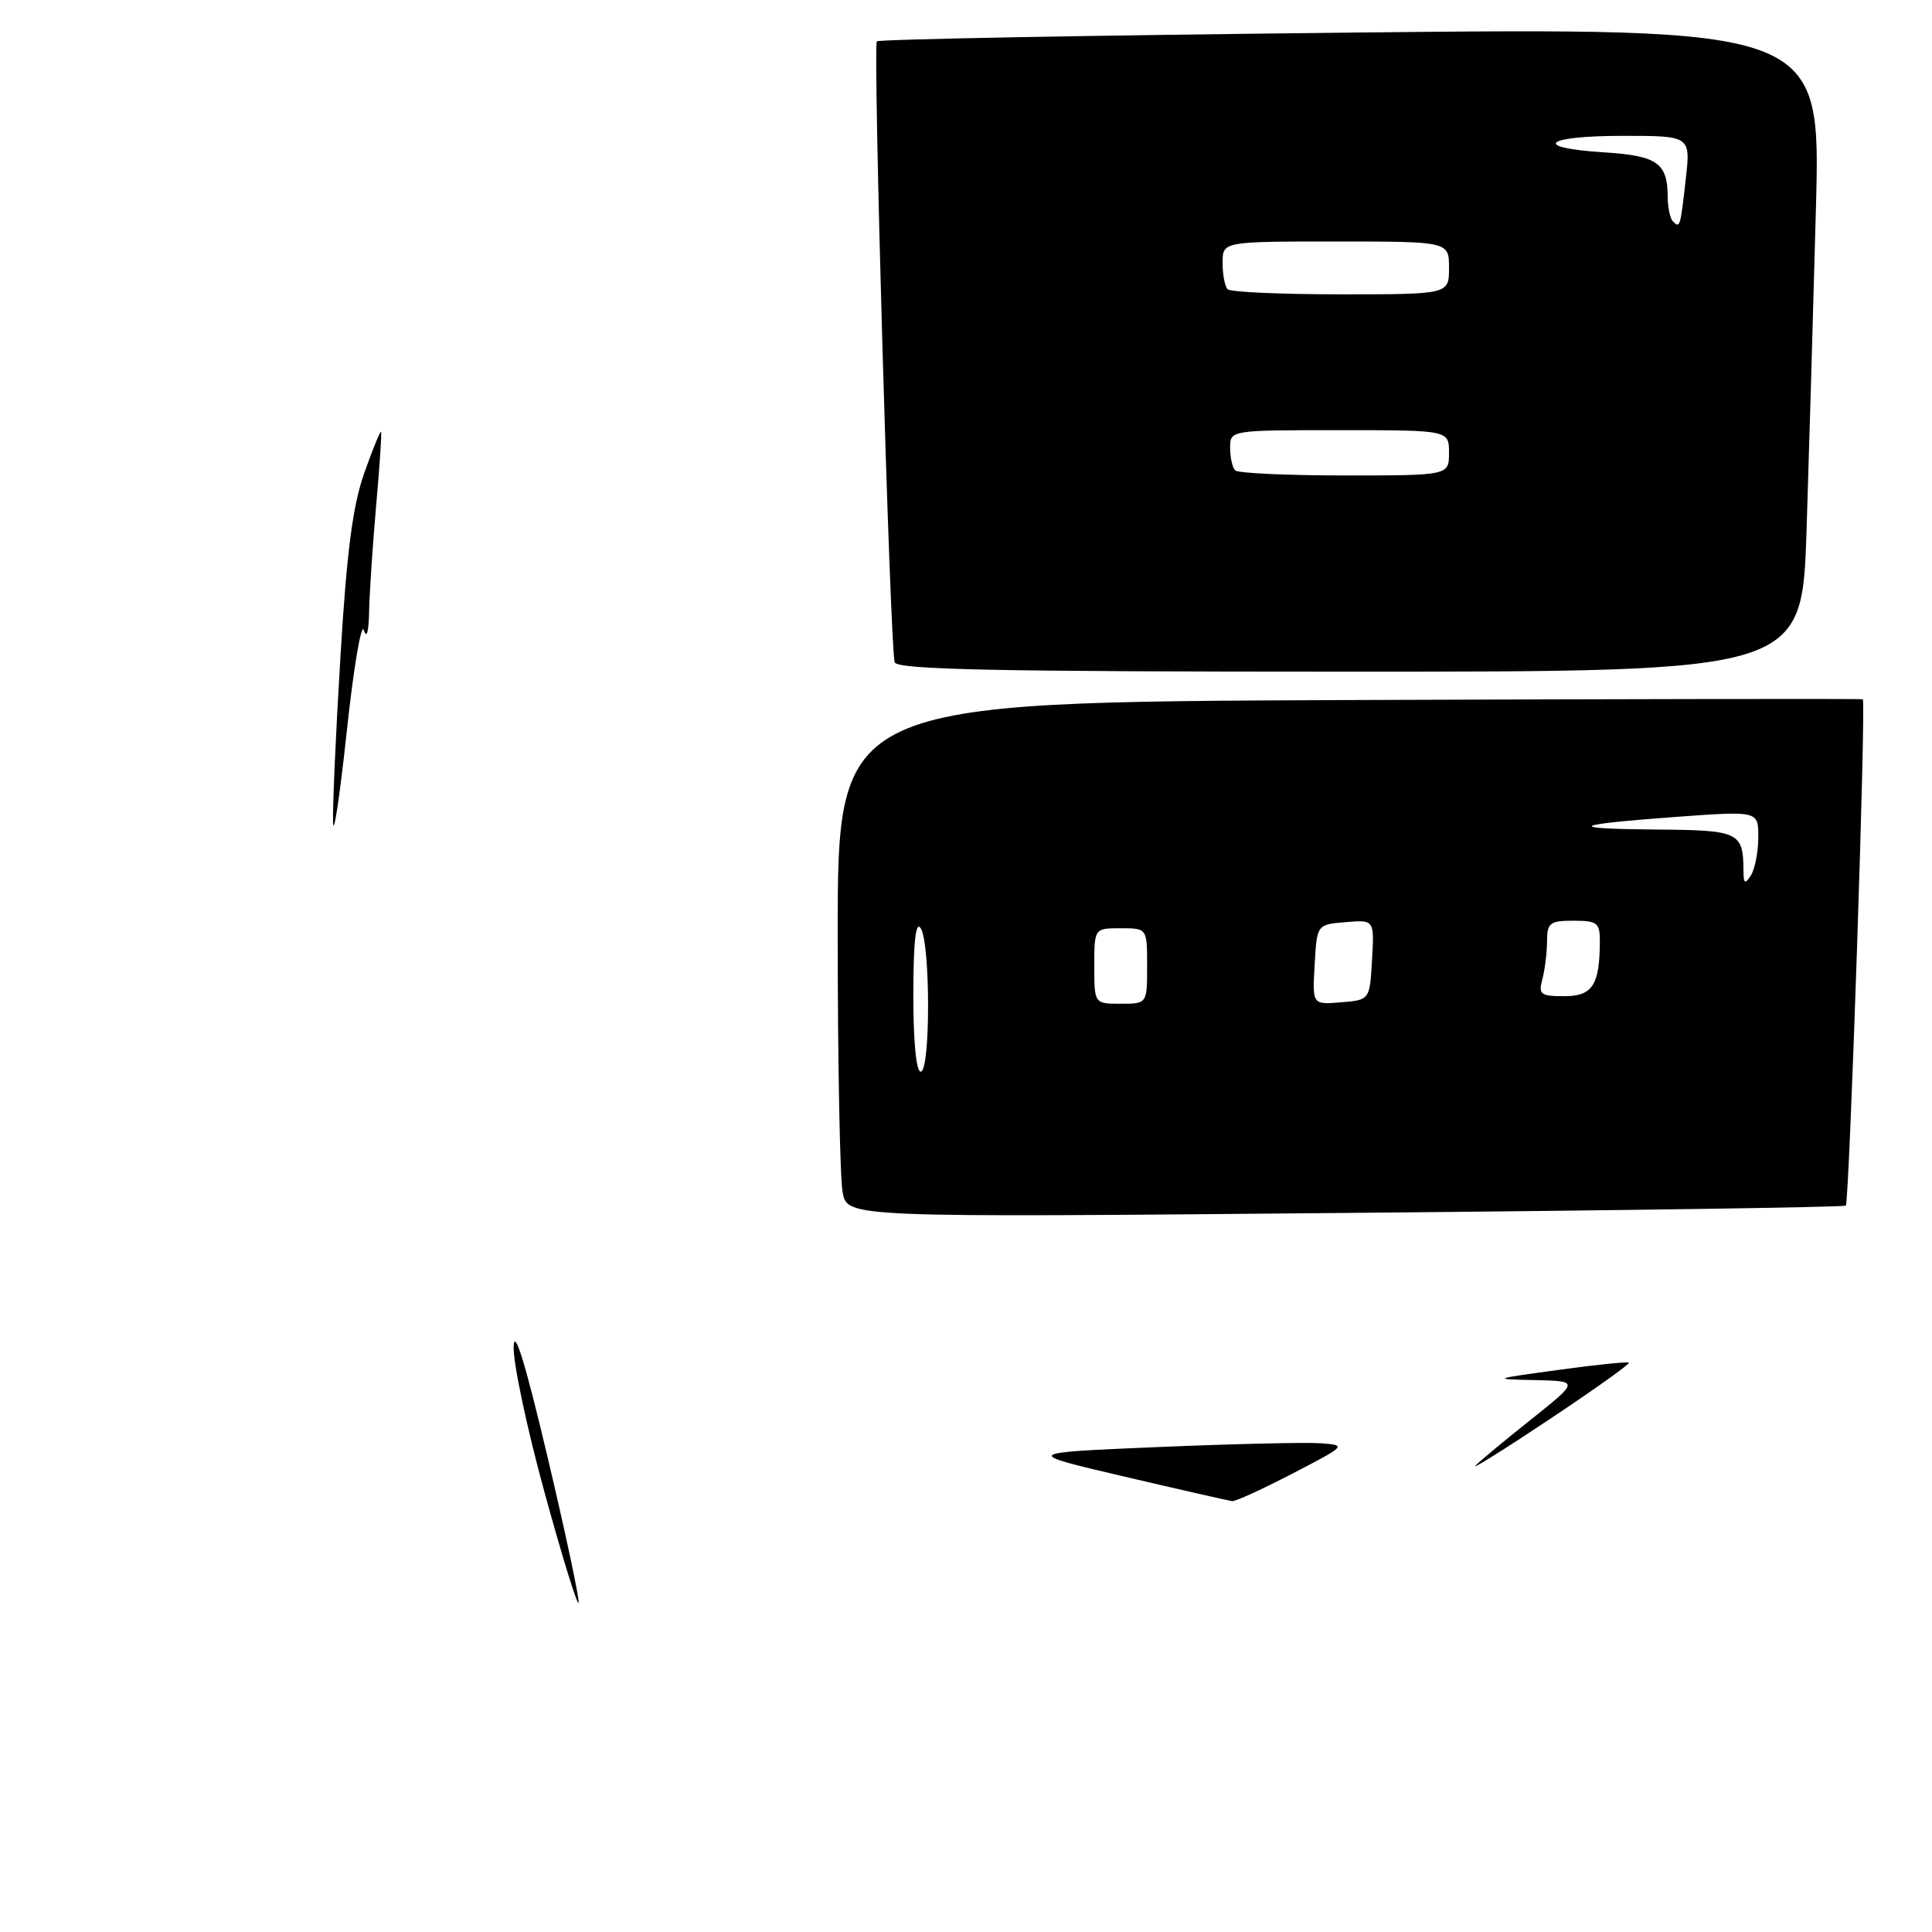 <?xml version="1.0" encoding="UTF-8" standalone="no"?>
<!DOCTYPE svg PUBLIC "-//W3C//DTD SVG 1.1//EN" "http://www.w3.org/Graphics/SVG/1.1/DTD/svg11.dtd" >
<svg xmlns="http://www.w3.org/2000/svg" xmlns:xlink="http://www.w3.org/1999/xlink" version="1.1" viewBox="0 0 256 256">
 <g >
 <path fill="currentColor"
d=" M 244.58 159.75 C 245.05 159.28 247.28 92.88 246.83 92.66 C 246.65 92.57 216.01 92.62 178.75 92.76 C 111.00 93.03 111.00 93.03 111.00 123.89 C 111.00 140.86 111.30 156.23 111.66 158.03 C 112.31 161.32 112.31 161.32 178.26 160.72 C 214.53 160.40 244.37 159.96 244.58 159.75 Z  M 239.38 70.25 C 239.71 59.94 240.27 40.74 240.62 27.58 C 241.26 3.67 241.26 3.67 178.97 4.32 C 144.72 4.68 116.46 5.20 116.19 5.48 C 115.64 6.02 117.93 85.75 118.55 87.75 C 118.85 88.73 131.79 89.00 178.85 89.00 C 238.77 89.00 238.77 89.00 239.38 70.25 Z  M 72.19 197.88 C 69.86 189.42 68.01 180.70 68.06 178.50 C 68.12 175.79 69.57 180.45 72.54 193.00 C 74.95 203.18 76.80 211.90 76.67 212.38 C 76.53 212.86 74.51 206.34 72.19 197.88 Z  M 149.00 195.66 C 135.50 192.50 135.50 192.50 153.50 191.74 C 163.40 191.32 173.07 191.10 175.00 191.24 C 178.46 191.50 178.42 191.54 171.27 195.25 C 167.30 197.31 163.70 198.96 163.27 198.91 C 162.85 198.86 156.43 197.40 149.00 195.66 Z  M 195.50 194.21 C 196.05 193.63 199.37 190.87 202.88 188.08 C 209.25 183.00 209.25 183.00 203.38 182.87 C 197.64 182.75 197.71 182.72 206.50 181.52 C 211.45 180.84 215.65 180.41 215.84 180.56 C 216.02 180.71 211.30 184.08 205.34 188.05 C 199.38 192.02 194.95 194.79 195.50 194.21 Z  M 44.13 109.00 C 44.06 107.08 44.49 97.17 45.11 87.00 C 45.94 73.16 46.73 67.05 48.25 62.73 C 49.37 59.55 50.38 57.08 50.49 57.23 C 50.60 57.38 50.31 61.77 49.84 67.00 C 49.38 72.22 48.96 78.53 48.91 81.00 C 48.86 83.71 48.58 84.70 48.22 83.50 C 47.88 82.40 46.85 88.47 45.94 97.00 C 45.02 105.53 44.21 110.92 44.13 109.00 Z  M 121.02 131.75 C 121.03 124.76 121.34 121.98 122.00 123.00 C 123.30 125.01 123.30 142.00 122.00 142.00 C 121.40 142.00 121.01 137.93 121.02 131.75 Z  M 145.00 128.00 C 145.00 123.00 145.00 123.00 148.50 123.00 C 152.00 123.00 152.00 123.00 152.00 128.00 C 152.00 133.00 152.00 133.00 148.50 133.00 C 145.00 133.00 145.00 133.00 145.00 128.00 Z  M 174.20 127.81 C 174.50 122.50 174.50 122.50 178.30 122.19 C 182.11 121.87 182.11 121.87 181.80 127.19 C 181.50 132.50 181.50 132.50 177.70 132.81 C 173.89 133.13 173.89 133.13 174.20 127.81 Z  M 204.37 129.75 C 204.70 128.51 204.98 126.26 204.99 124.75 C 205.00 122.28 205.35 122.00 208.50 122.00 C 211.65 122.00 212.00 122.27 211.99 124.75 C 211.96 130.55 211.01 132.00 207.27 132.00 C 204.13 132.00 203.83 131.77 204.37 129.75 Z  M 231.02 115.33 C 230.98 110.27 230.42 110.00 219.64 109.92 C 207.21 109.82 208.07 109.27 222.25 108.23 C 233.00 107.45 233.00 107.45 232.98 110.97 C 232.98 112.91 232.53 115.17 232.00 116.00 C 231.21 117.22 231.03 117.10 231.02 115.33 Z  M 163.67 62.33 C 163.30 61.97 163.00 60.62 163.00 59.33 C 163.00 57.00 163.00 57.00 177.50 57.00 C 192.00 57.00 192.00 57.00 192.00 60.00 C 192.00 63.00 192.00 63.00 178.17 63.00 C 170.56 63.00 164.03 62.70 163.67 62.33 Z  M 162.67 38.33 C 162.30 37.97 162.00 36.39 162.00 34.83 C 162.00 32.00 162.00 32.00 177.00 32.00 C 192.00 32.00 192.00 32.00 192.00 35.50 C 192.00 39.00 192.00 39.00 177.67 39.00 C 169.78 39.00 163.03 38.70 162.67 38.33 Z  M 221.67 29.33 C 221.30 28.97 220.99 27.50 220.98 26.08 C 220.96 21.59 219.59 20.63 212.57 20.19 C 202.85 19.57 204.60 18.00 215.01 18.00 C 224.02 18.00 224.02 18.00 223.37 23.75 C 222.65 30.14 222.61 30.28 221.67 29.33 Z "/>
</g>
</svg>